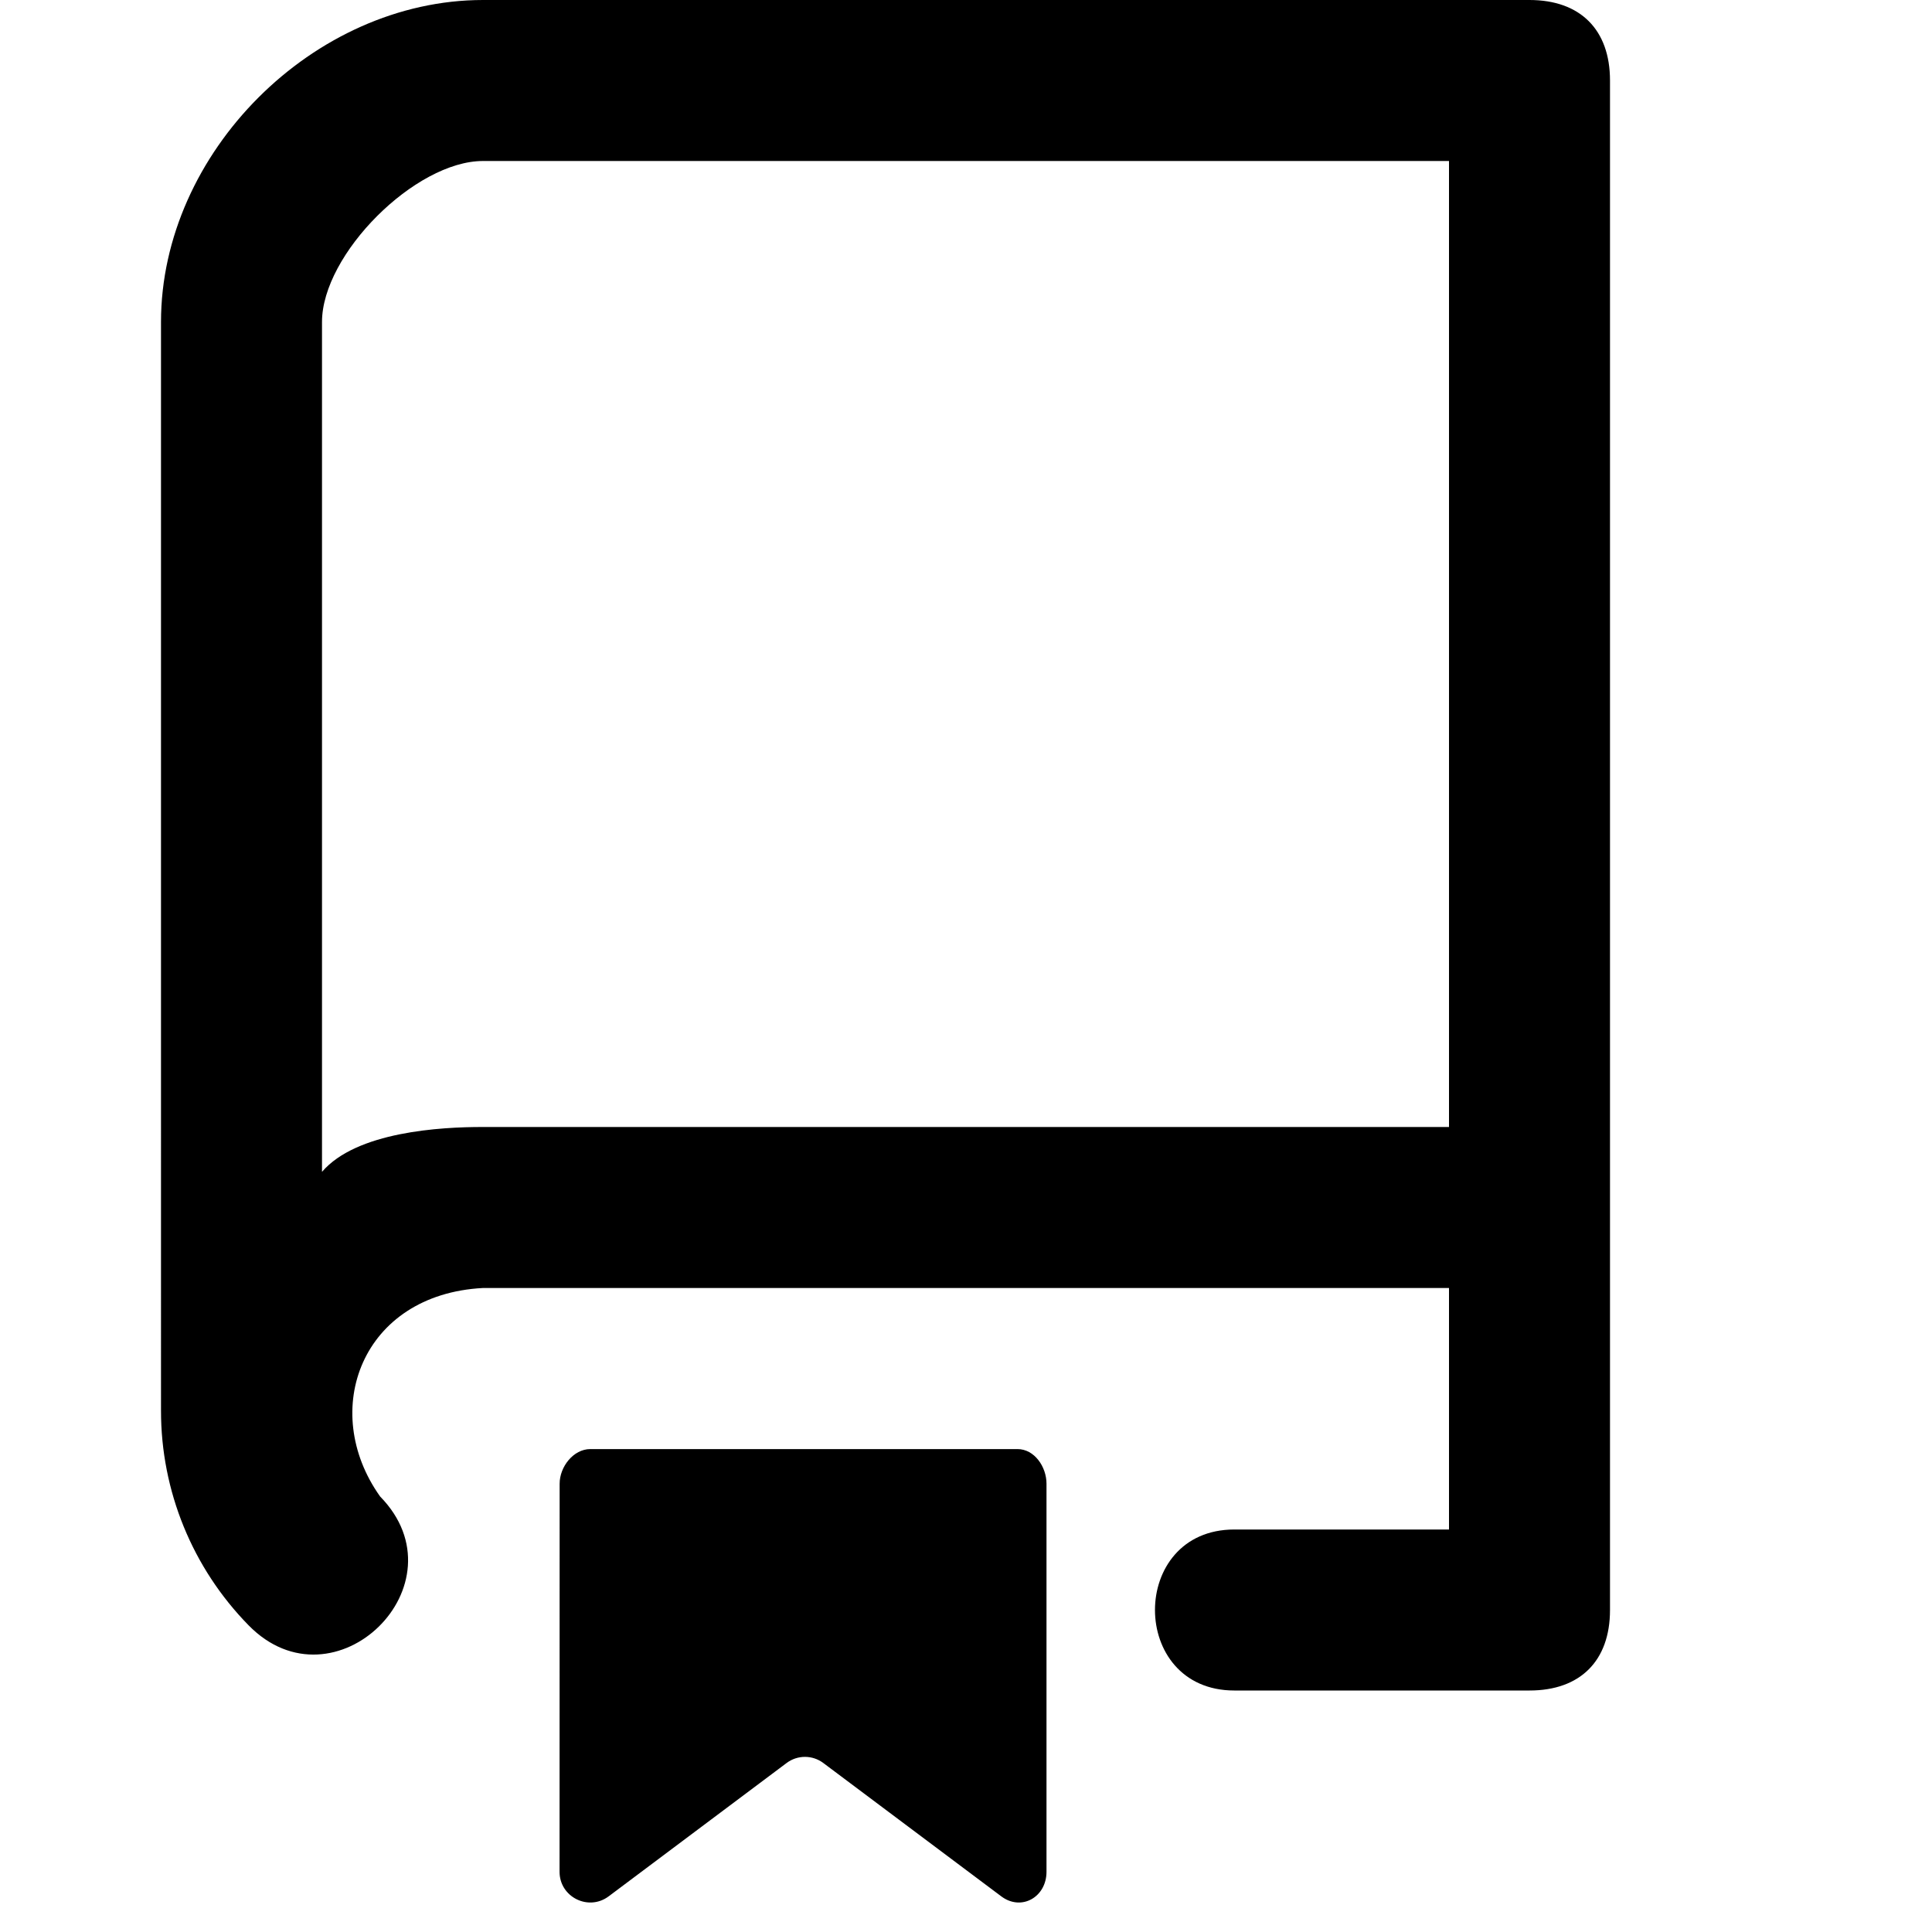 <?xml version="1.0" encoding="UTF-8" standalone="no"?>
<!-- Created with Inkscape (http://www.inkscape.org/) -->

<svg
   width="24"
   height="24"
   viewBox="0 0 24 24"
   version="1.1"
   id="svg5"
   inkscape:version="1.2.2 (b0a84865, 2022-12-01)"
   sodipodi:docname="ic_repo.svg"
   xmlns:inkscape="http://www.inkscape.org/namespaces/inkscape"
   xmlns:sodipodi="http://sodipodi.sourceforge.net/DTD/sodipodi-0.dtd"
   xmlns="http://www.w3.org/2000/svg"
   xmlns:svg="http://www.w3.org/2000/svg">
  <sodipodi:namedview
     id="namedview7"
     pagecolor="#ffffff"
     bordercolor="#666666"
     borderopacity="1.0"
     inkscape:showpageshadow="false"
     inkscape:pageopacity="0.0"
     inkscape:pagecheckerboard="0"
     inkscape:deskcolor="#d1d1d1"
     inkscape:document-units="px"
     showgrid="true"
     inkscape:zoom="26.910887"
     inkscape:cx="6.5401039"
     inkscape:cy="14.417956"
     inkscape:window-width="1772"
     inkscape:window-height="1088"
     inkscape:window-x="372"
     inkscape:window-y="58"
     inkscape:window-maximized="0"
     inkscape:current-layer="layer1">
    <inkscape:grid
       type="xygrid"
       id="grid132"
       originx="0"
       originy="0" />
  </sodipodi:namedview>
  <defs
     id="defs2" />
  <g
     inkscape:label="Layer 1"
     inkscape:groupmode="layer"
     id="layer1"
     transform="translate(0,-604.833)">
    <path
       style="fill:#000000;fill-opacity:1;stroke:none;stroke-width:1;stroke-linecap:butt;stroke-linejoin:miter;stroke-dasharray:none;stroke-opacity:1"
       d="m 2,608.833 c -3.4e-6,-2.104 1.896,-4 4,-4 h 13 c 0.631,0 1,0.369 1,1 v 19 c 2e-6,0.631 -0.369,1 -1,1 h -3.667 c -1.314,0 -1.314,-2 0,-2 h 2.667 v -3 H 6 c -1.508,0.079 -2.04,1.521 -1.278,2.59 1.067,1.089 -0.567,2.689 -1.634,1.6 -0.698,-0.712 -1.089,-1.669 -1.088,-2.667 z m 16,-2 H 6 c -0.842,0 -2,1.158 -2,2 v 10.557 c 0.428,-0.499 1.476,-0.558 2,-0.557 H 18 Z M 6.952,623.264 c 1.4e-6,-0.21 0.171,-0.43 0.381,-0.43 H 12.64 c 0.21,0 0.36,0.22 0.36,0.43 v 4.821 c -10e-7,0.314 -0.311,0.493 -0.562,0.305 l -2.21,-1.656 c -0.135,-0.102 -0.322,-0.102 -0.457,0 l -2.21,1.656 c -0.251,0.188 -0.61,0.009 -0.61,-0.305 z"
       id="path381"
       sodipodi:nodetypes="ccsccsssccccccccssccccccccccccccc" />
  </g>
</svg>
